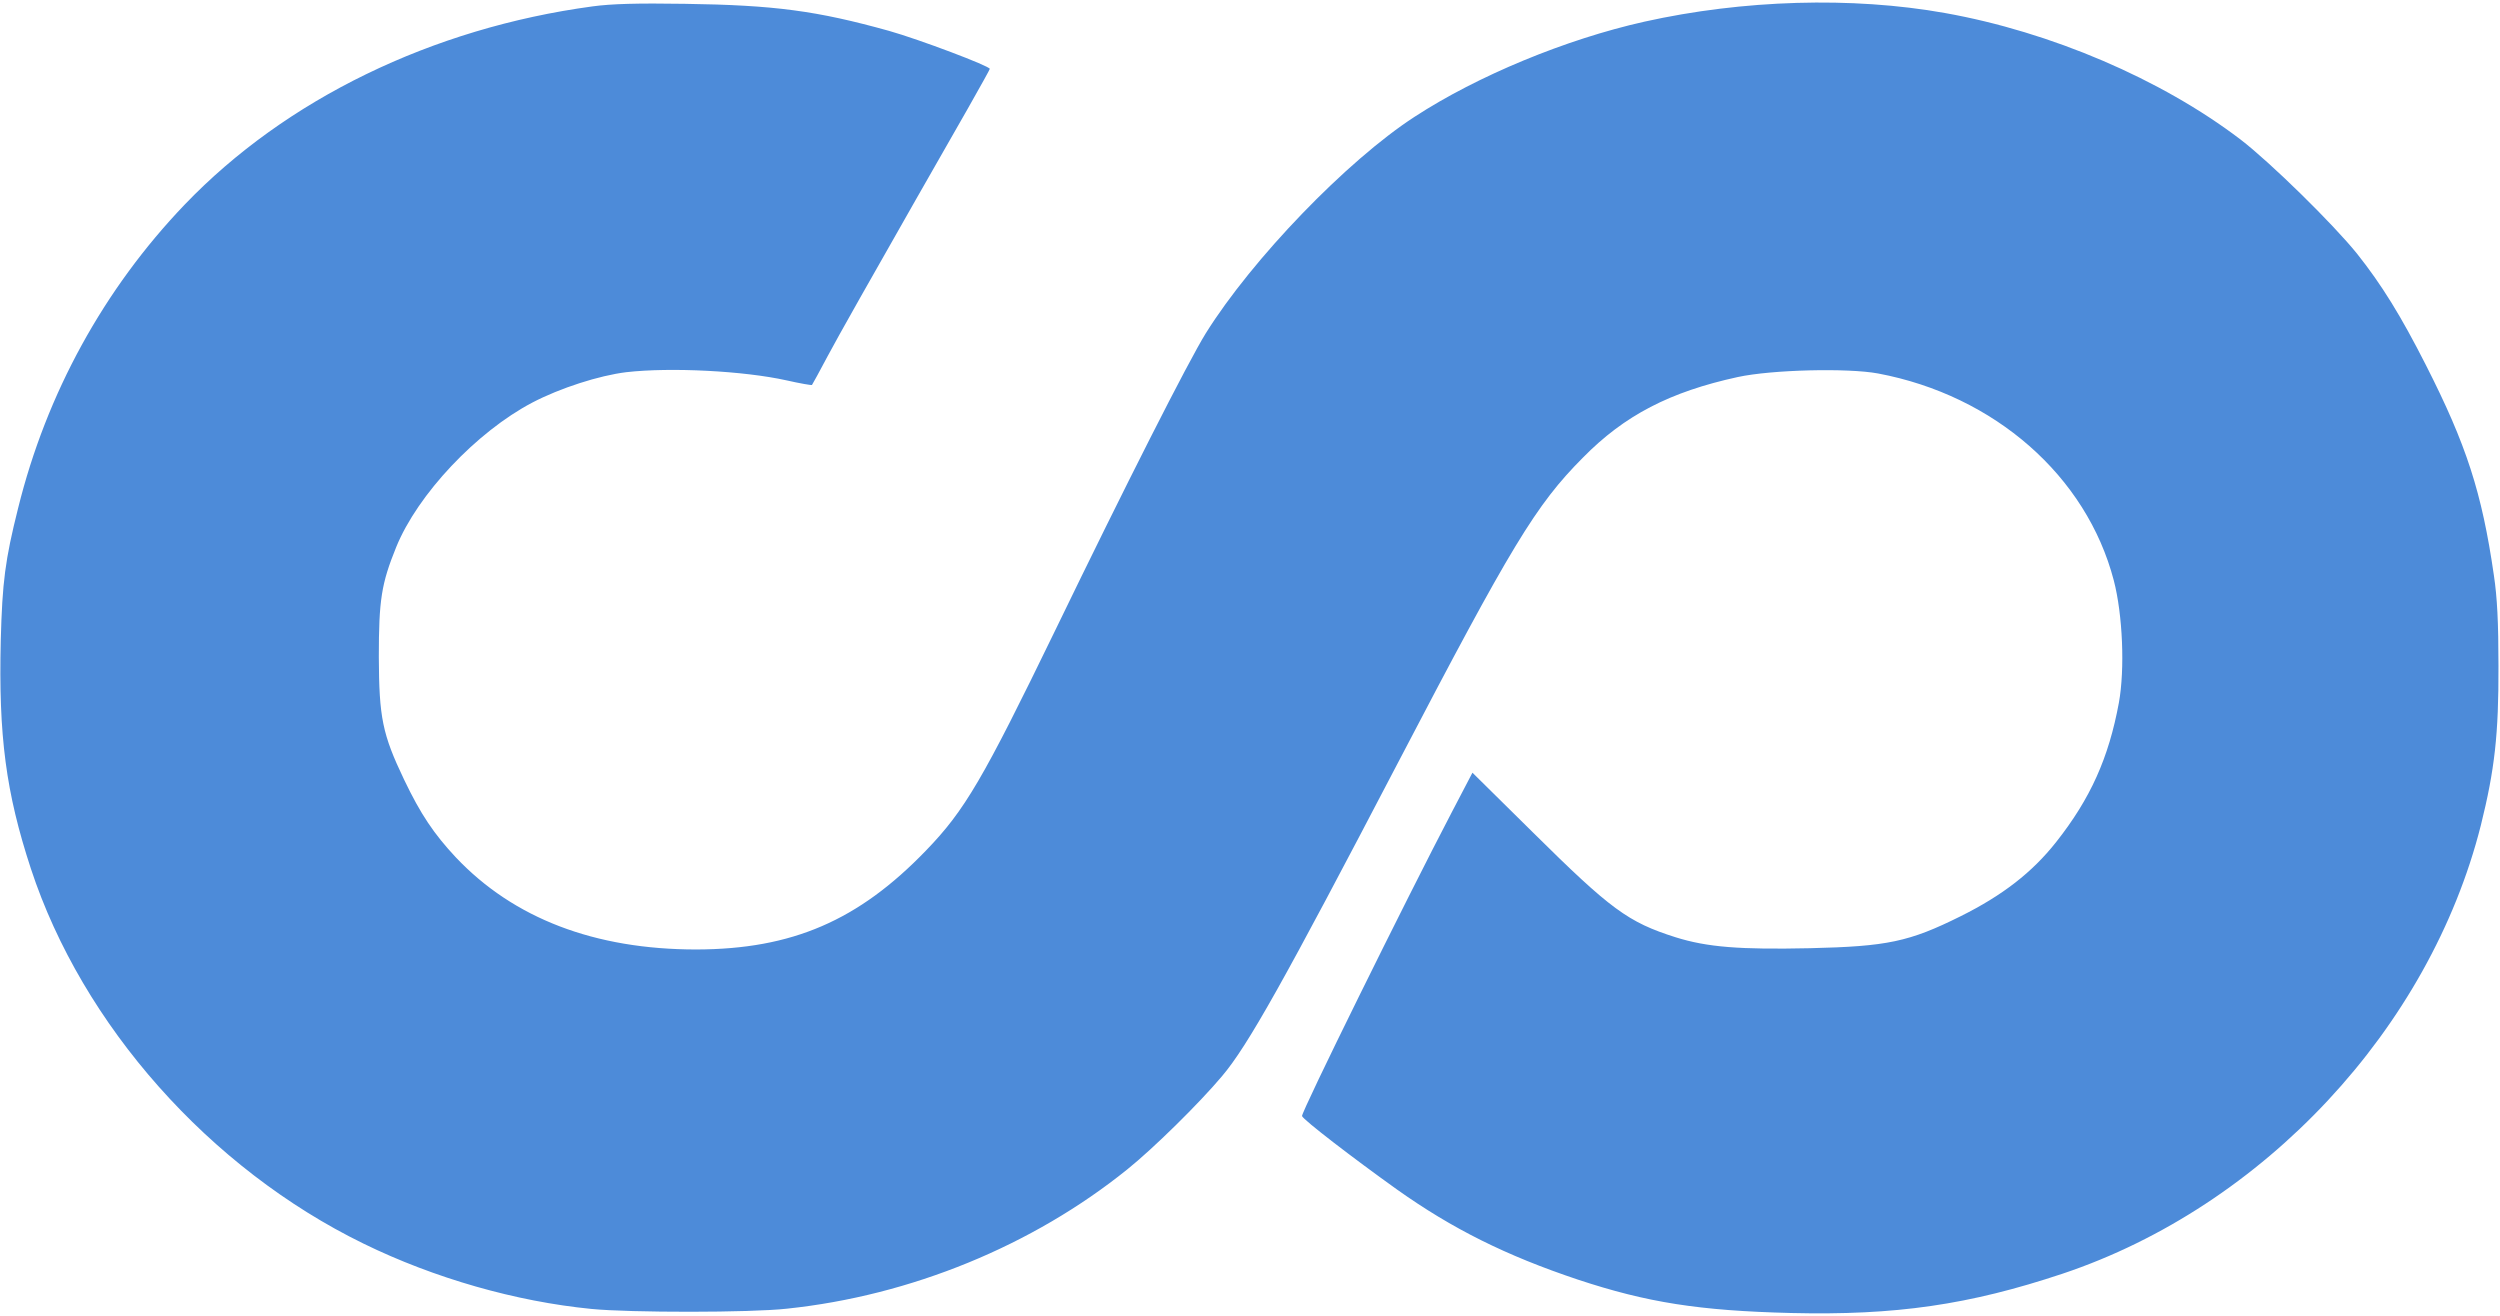 <?xml version="1.0" encoding="utf-8"?>
<!-- Generator: Adobe Illustrator 21.0.0, SVG Export Plug-In . SVG Version: 6.00 Build 0)  -->
<svg version="1.1" id="Layer_1" xmlns="http://www.w3.org/2000/svg" xmlns:xlink="http://www.w3.org/1999/xlink" x="0px" y="0px"
	 viewBox="0 0 980 516" style="enable-background:new 0 0 980 516;" xml:space="preserve">
<style type="text/css">
	.st0{fill:#4D8BD9;}
</style>
<g transform="translate(0,516) scale(0.1,-0.1)">
	<path class="st0" d="M2323,5135c-629-85-1203-364-1599-777c-317-331-542-741-653-1190c-51-203-62-290-68-518c-9-375,20-596,118-895
		C323,1141,821,580,1425,285c278-136,598-227,893-256c151-15,625-15,767,1c485,51,963,247,1334,546c101,81,282,259,371,365
		c101,119,242,371,690,1229c445,852,540,1010,725,1196c163,166,341,258,607,316c134,29,431,36,550,14c457-86,817-402,924-811
		c35-134,44-348,20-480c-40-216-111-375-246-546c-94-119-210-209-375-291c-201-100-287-118-590-125c-275-6-403,4-527,43
		c-186,59-254,109-559,411l-237,234l-80-153c-183-350-593-1181-588-1193c5-15,199-164,371-287c218-155,429-260,710-354
		c272-90,475-122,835-131c411-10,699,32,1065,154c789,264,1439,962,1640,1758c54,217,70,357,69,625c0,169-5,269-18,355
		c-47,325-108,512-266,823c-99,195-174,316-270,437c-95,118-341,359-457,448c-311,237-744,422-1159,496c-364,65-792,52-1178-34
		c-308-69-654-212-901-373c-265-172-636-557-818-848c-70-113-314-594-592-1168c-281-579-353-703-505-860c-265-275-525-387-900-388
		c-399,0-717,122-943,361c-86,92-138,169-203,305c-85,178-98,243-99,481c0,223,10,287,68,430c84,207,315,452,534,567
		c109,57,262,106,368,119c175,20,461,5,628-32c53-12,99-20,100-18c2,2,30,54,62,114c32,61,188,337,346,614c159,277,289,506,289,511
		c0,11-275,115-395,149c-284,79-449,101-800,106C2499,5148,2396,5145,2323,5135z"/>
</g>
</svg>
